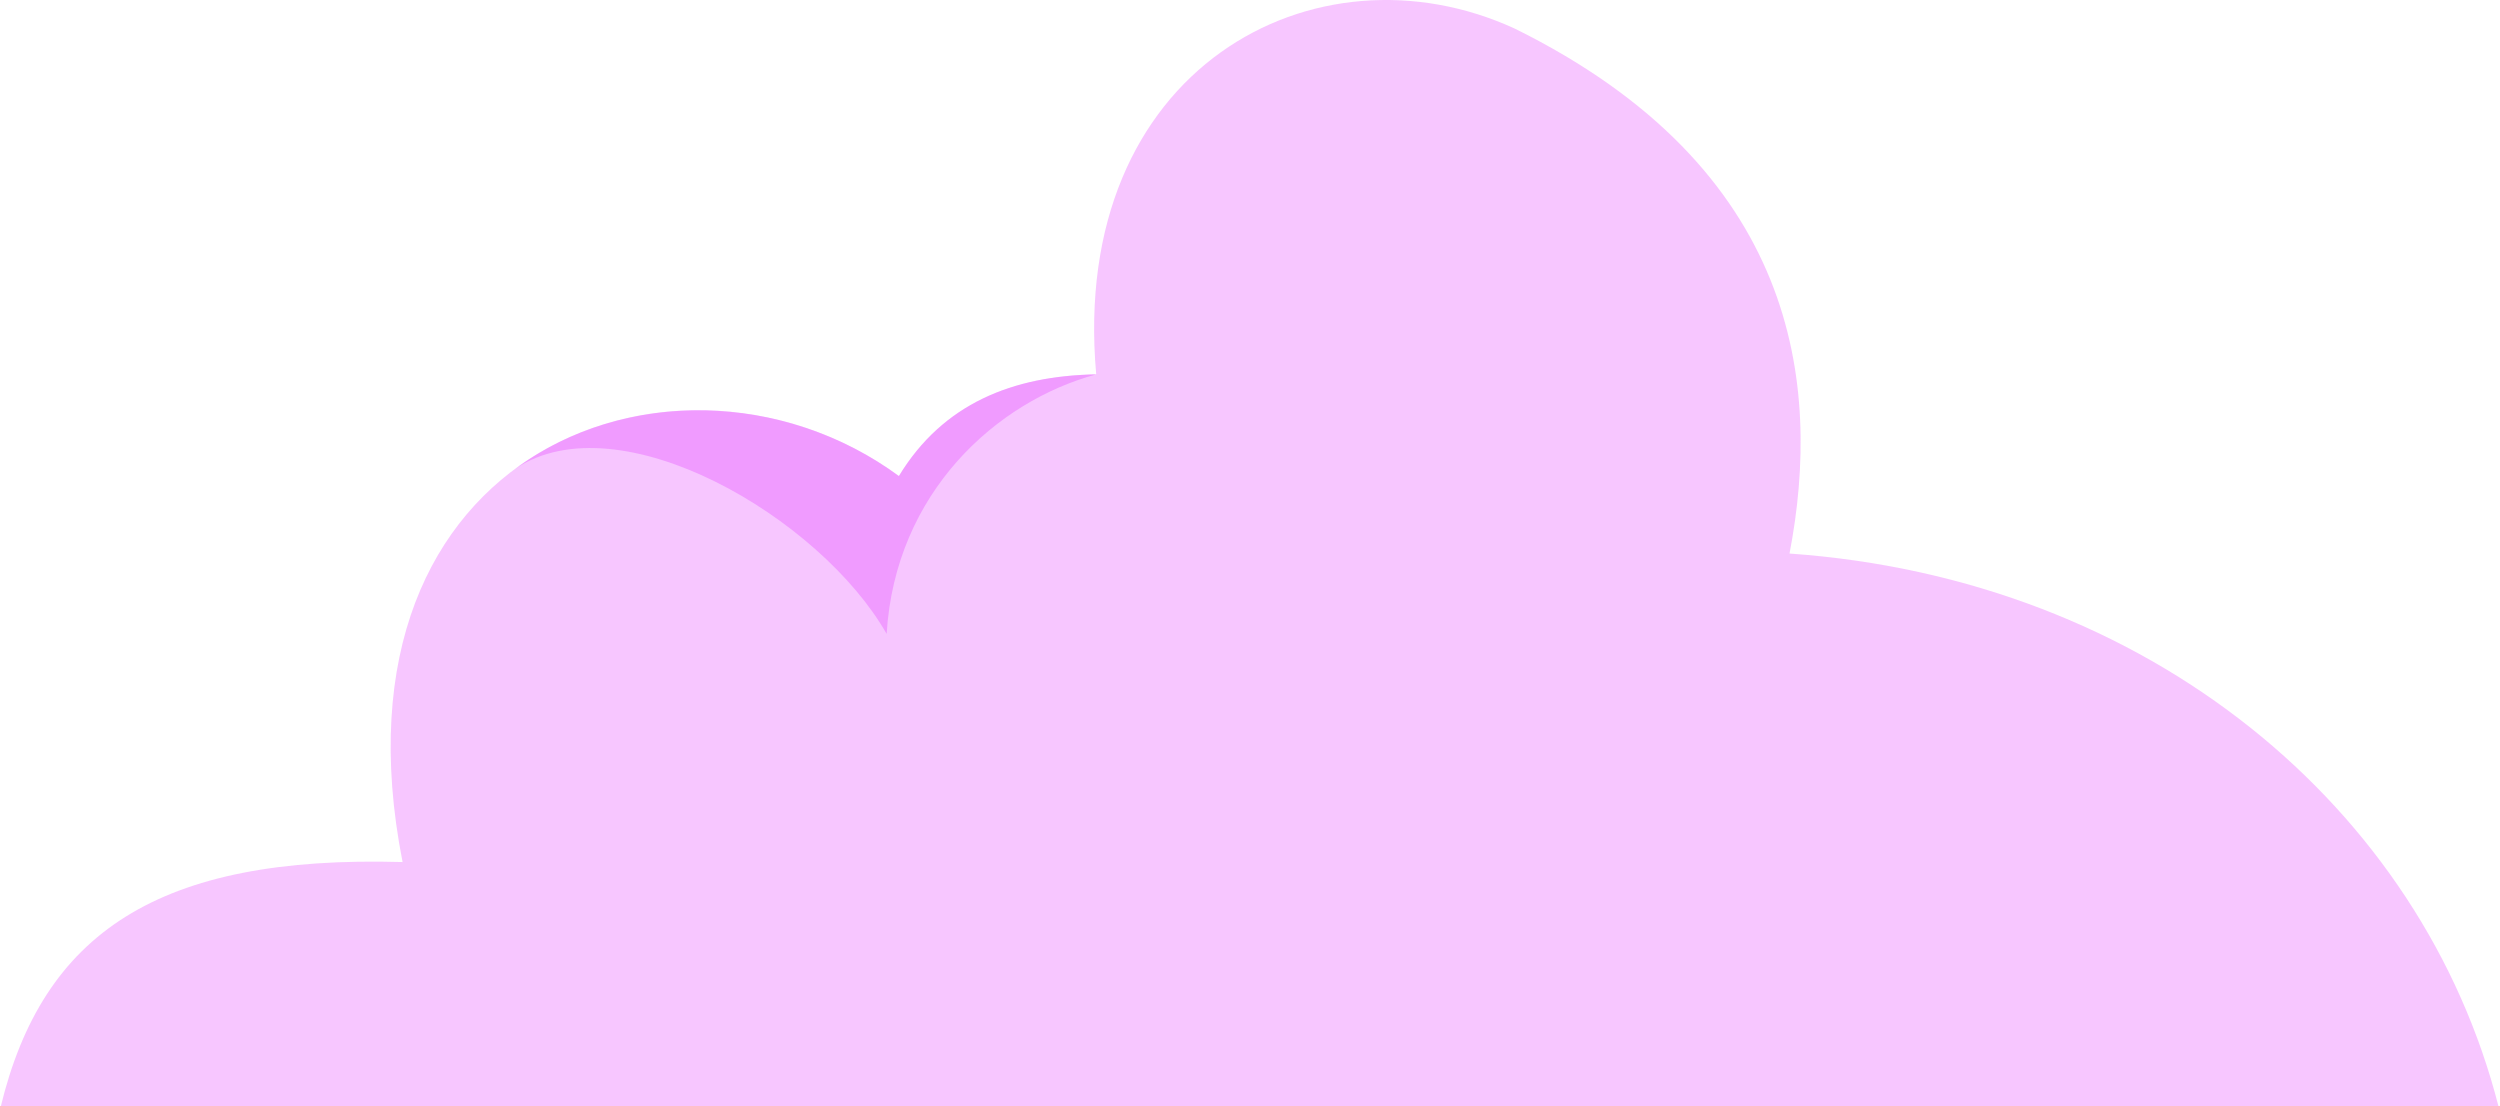 <svg width="816" height="361" viewBox="0 0 816 361" fill="none" xmlns="http://www.w3.org/2000/svg">
<path opacity="0.4" d="M584.1 180.674C594.8 124.974 586.5 54.874 494.5 9.374C429.6 -20.526 348.9 22.174 357.8 122.174C330.6 122.674 307.8 131.674 293.4 155.374C223.4 103.874 104.5 144.574 131.4 281.374C51.6 279.074 13.9 304.574 0.2 361.374H494.5L815.5 361.074C790.6 263.774 701.6 188.974 584.1 180.674Z" fill="#EB71FF"/>
<path opacity="0.5" d="M289.4 206.9C292.2 160.7 325.3 131 357.8 122.2C330.6 122.7 307.8 131.7 293.4 155.4C255.7 127.7 203.9 126.7 168.2 153C202.1 130.3 267.8 168.9 289.4 206.9Z" fill="#EB71FF"/>
</svg>
